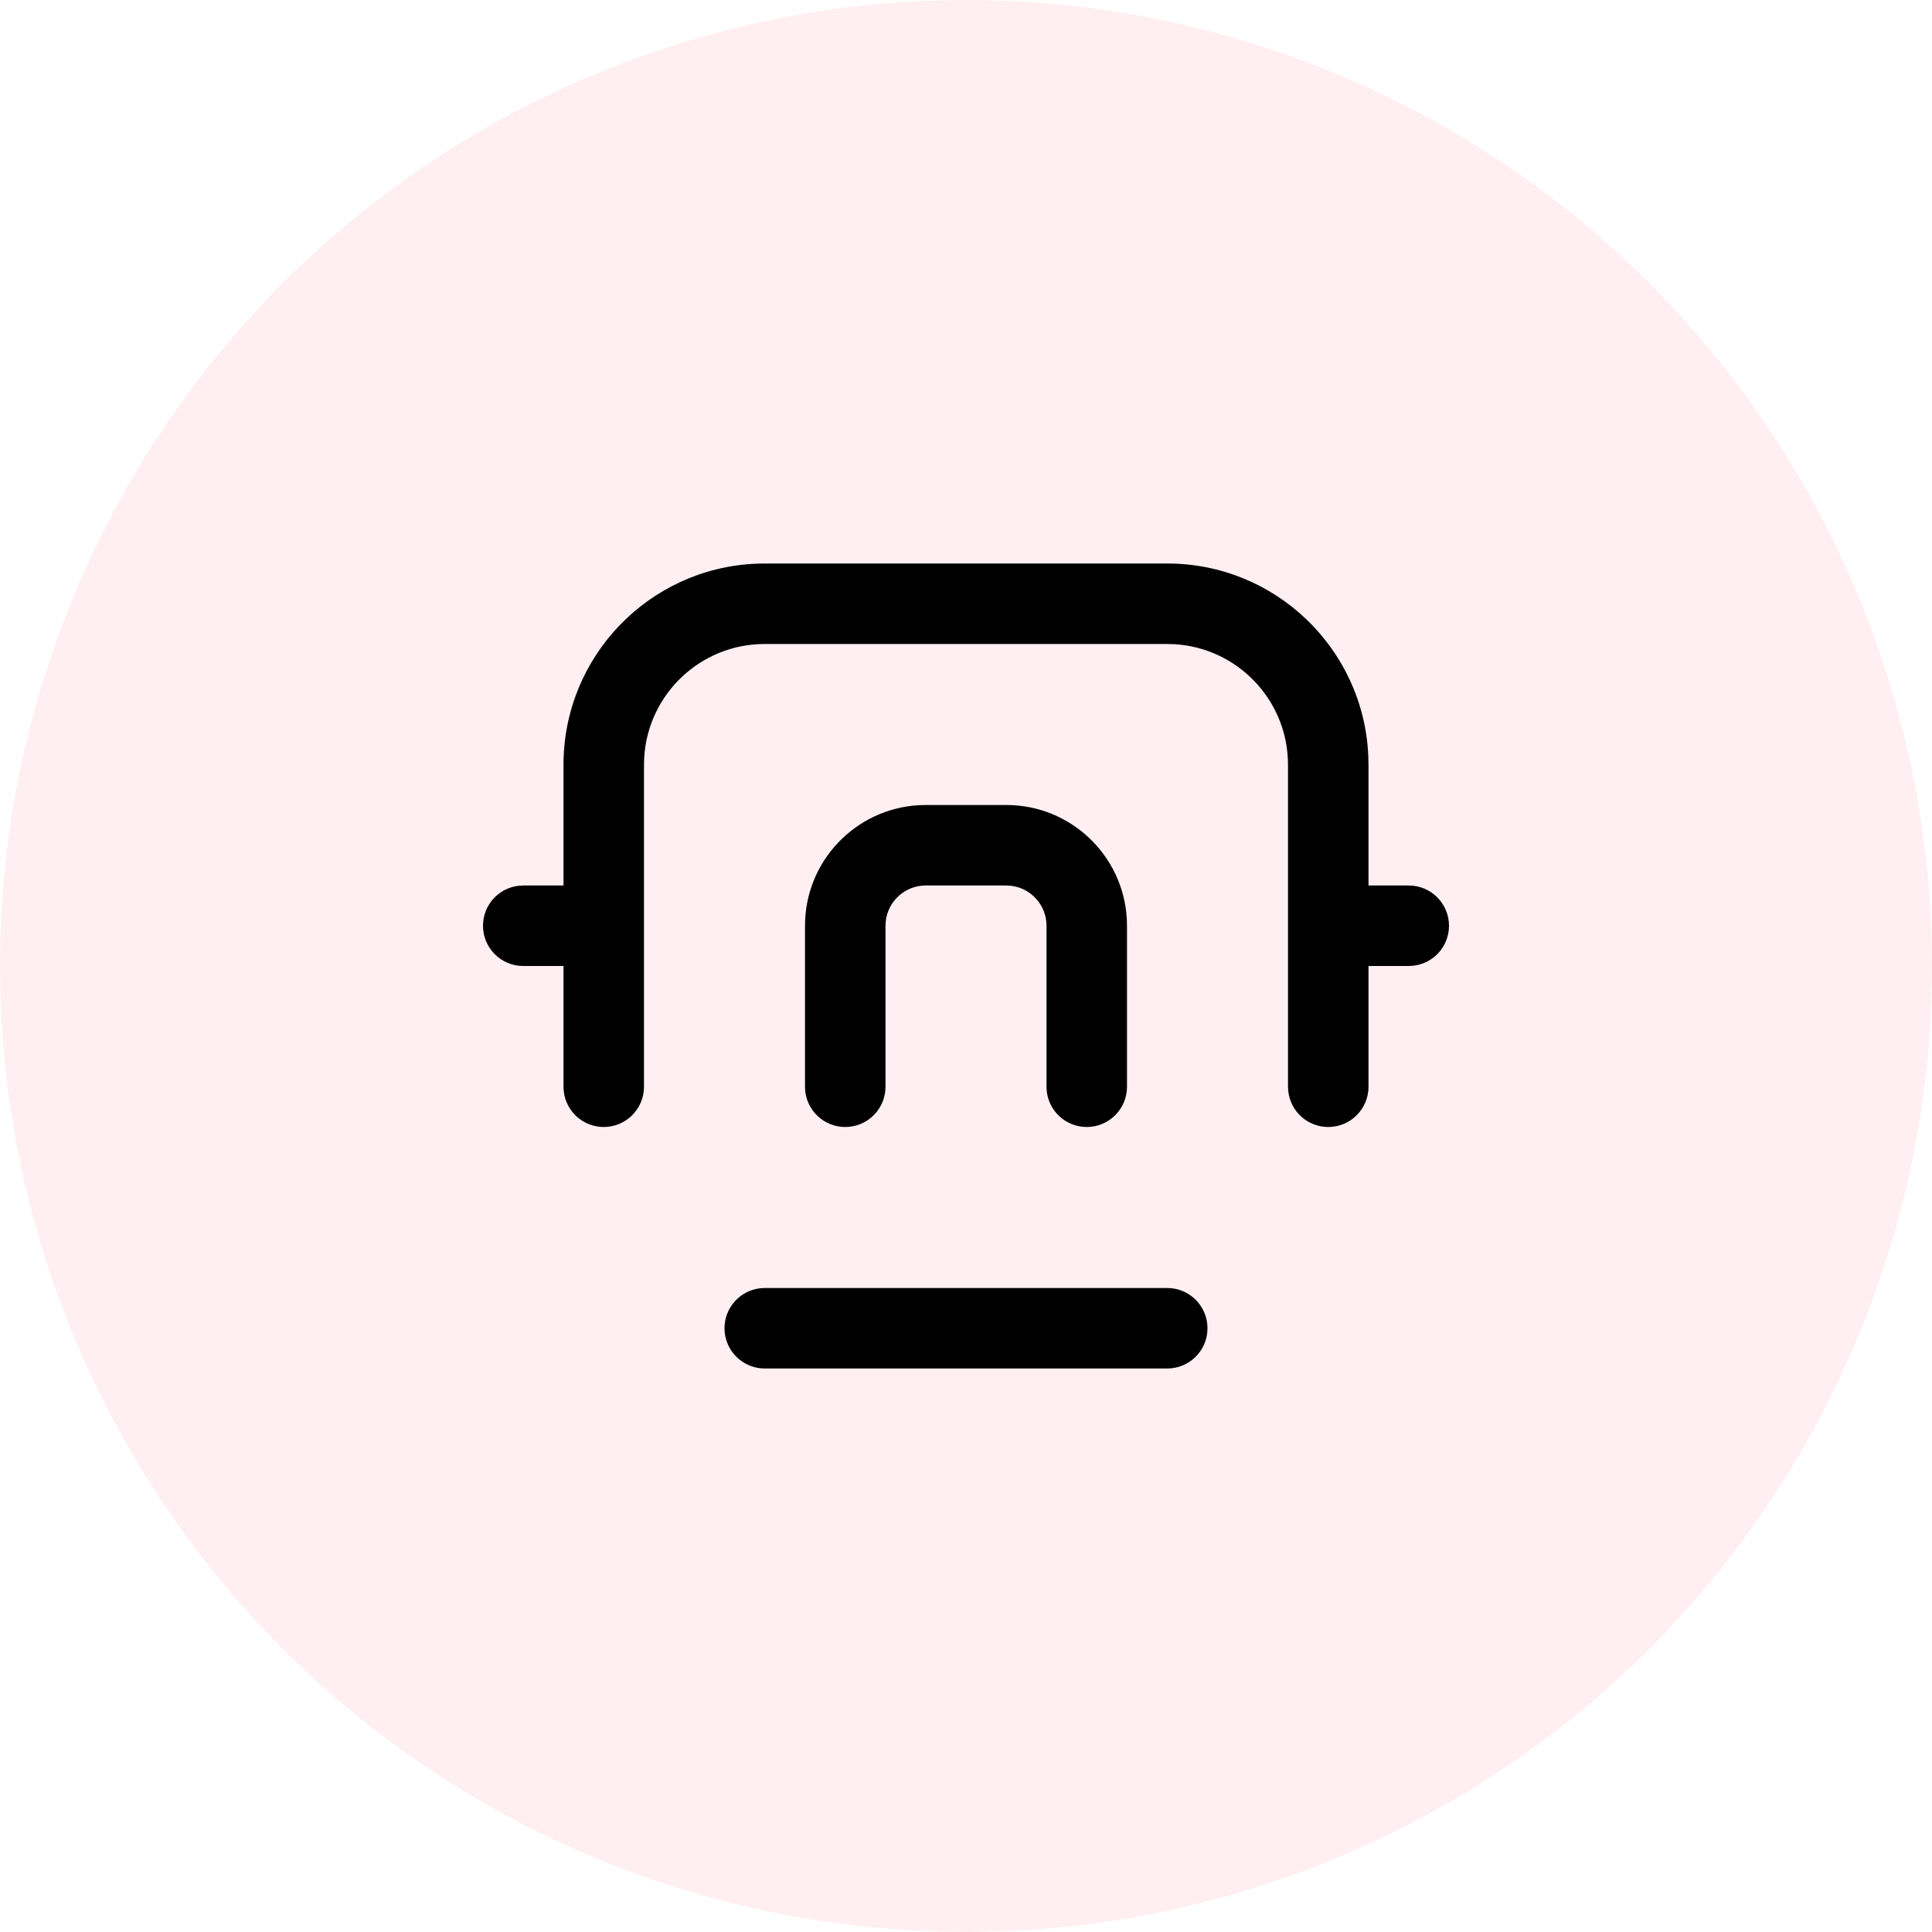 <svg width="48" height="48" viewBox="0 0 48 48" fill="none" xmlns="http://www.w3.org/2000/svg">
<circle opacity="0.1" cx="24" cy="24" r="24" fill="#FF6079"/>
<path fill-rule="evenodd" clip-rule="evenodd" d="M29 14C31.689 14 33.882 16.122 33.995 18.783L34 19V22H35C35.552 22 36 22.448 36 23C36 23.513 35.614 23.936 35.117 23.993L35 24H34V27C34 27.552 33.552 28 33 28C32.487 28 32.065 27.614 32.007 27.117L32 27V23V19C32 17.402 30.751 16.096 29.176 16.005L29 16H19C17.402 16 16.096 17.249 16.005 18.824L16 19V23V27C16 27.552 15.552 28 15 28C14.487 28 14.065 27.614 14.007 27.117L14 27V24H13C12.448 24 12 23.552 12 23C12 22.487 12.386 22.064 12.883 22.007L13 22H14V19C14 16.311 16.122 14.118 18.783 14.005L19 14H29ZM29 32C29.552 32 30 32.448 30 33C30 33.513 29.614 33.935 29.117 33.993L29 34H19C18.448 34 18 33.552 18 33C18 32.487 18.386 32.065 18.883 32.007L19 32H29ZM27.995 22.824C27.904 21.249 26.598 20 25 20H23L22.824 20.005C21.249 20.096 20 21.402 20 23V27L20.007 27.117C20.064 27.614 20.487 28 21 28C21.552 28 22 27.552 22 27V23L22.007 22.883C22.064 22.386 22.487 22 23 22H25L25.117 22.007C25.614 22.064 26 22.487 26 23V27L26.007 27.117C26.064 27.614 26.487 28 27 28C27.552 28 28 27.552 28 27V23L27.995 22.824Z" fill="black"/>
</svg>
